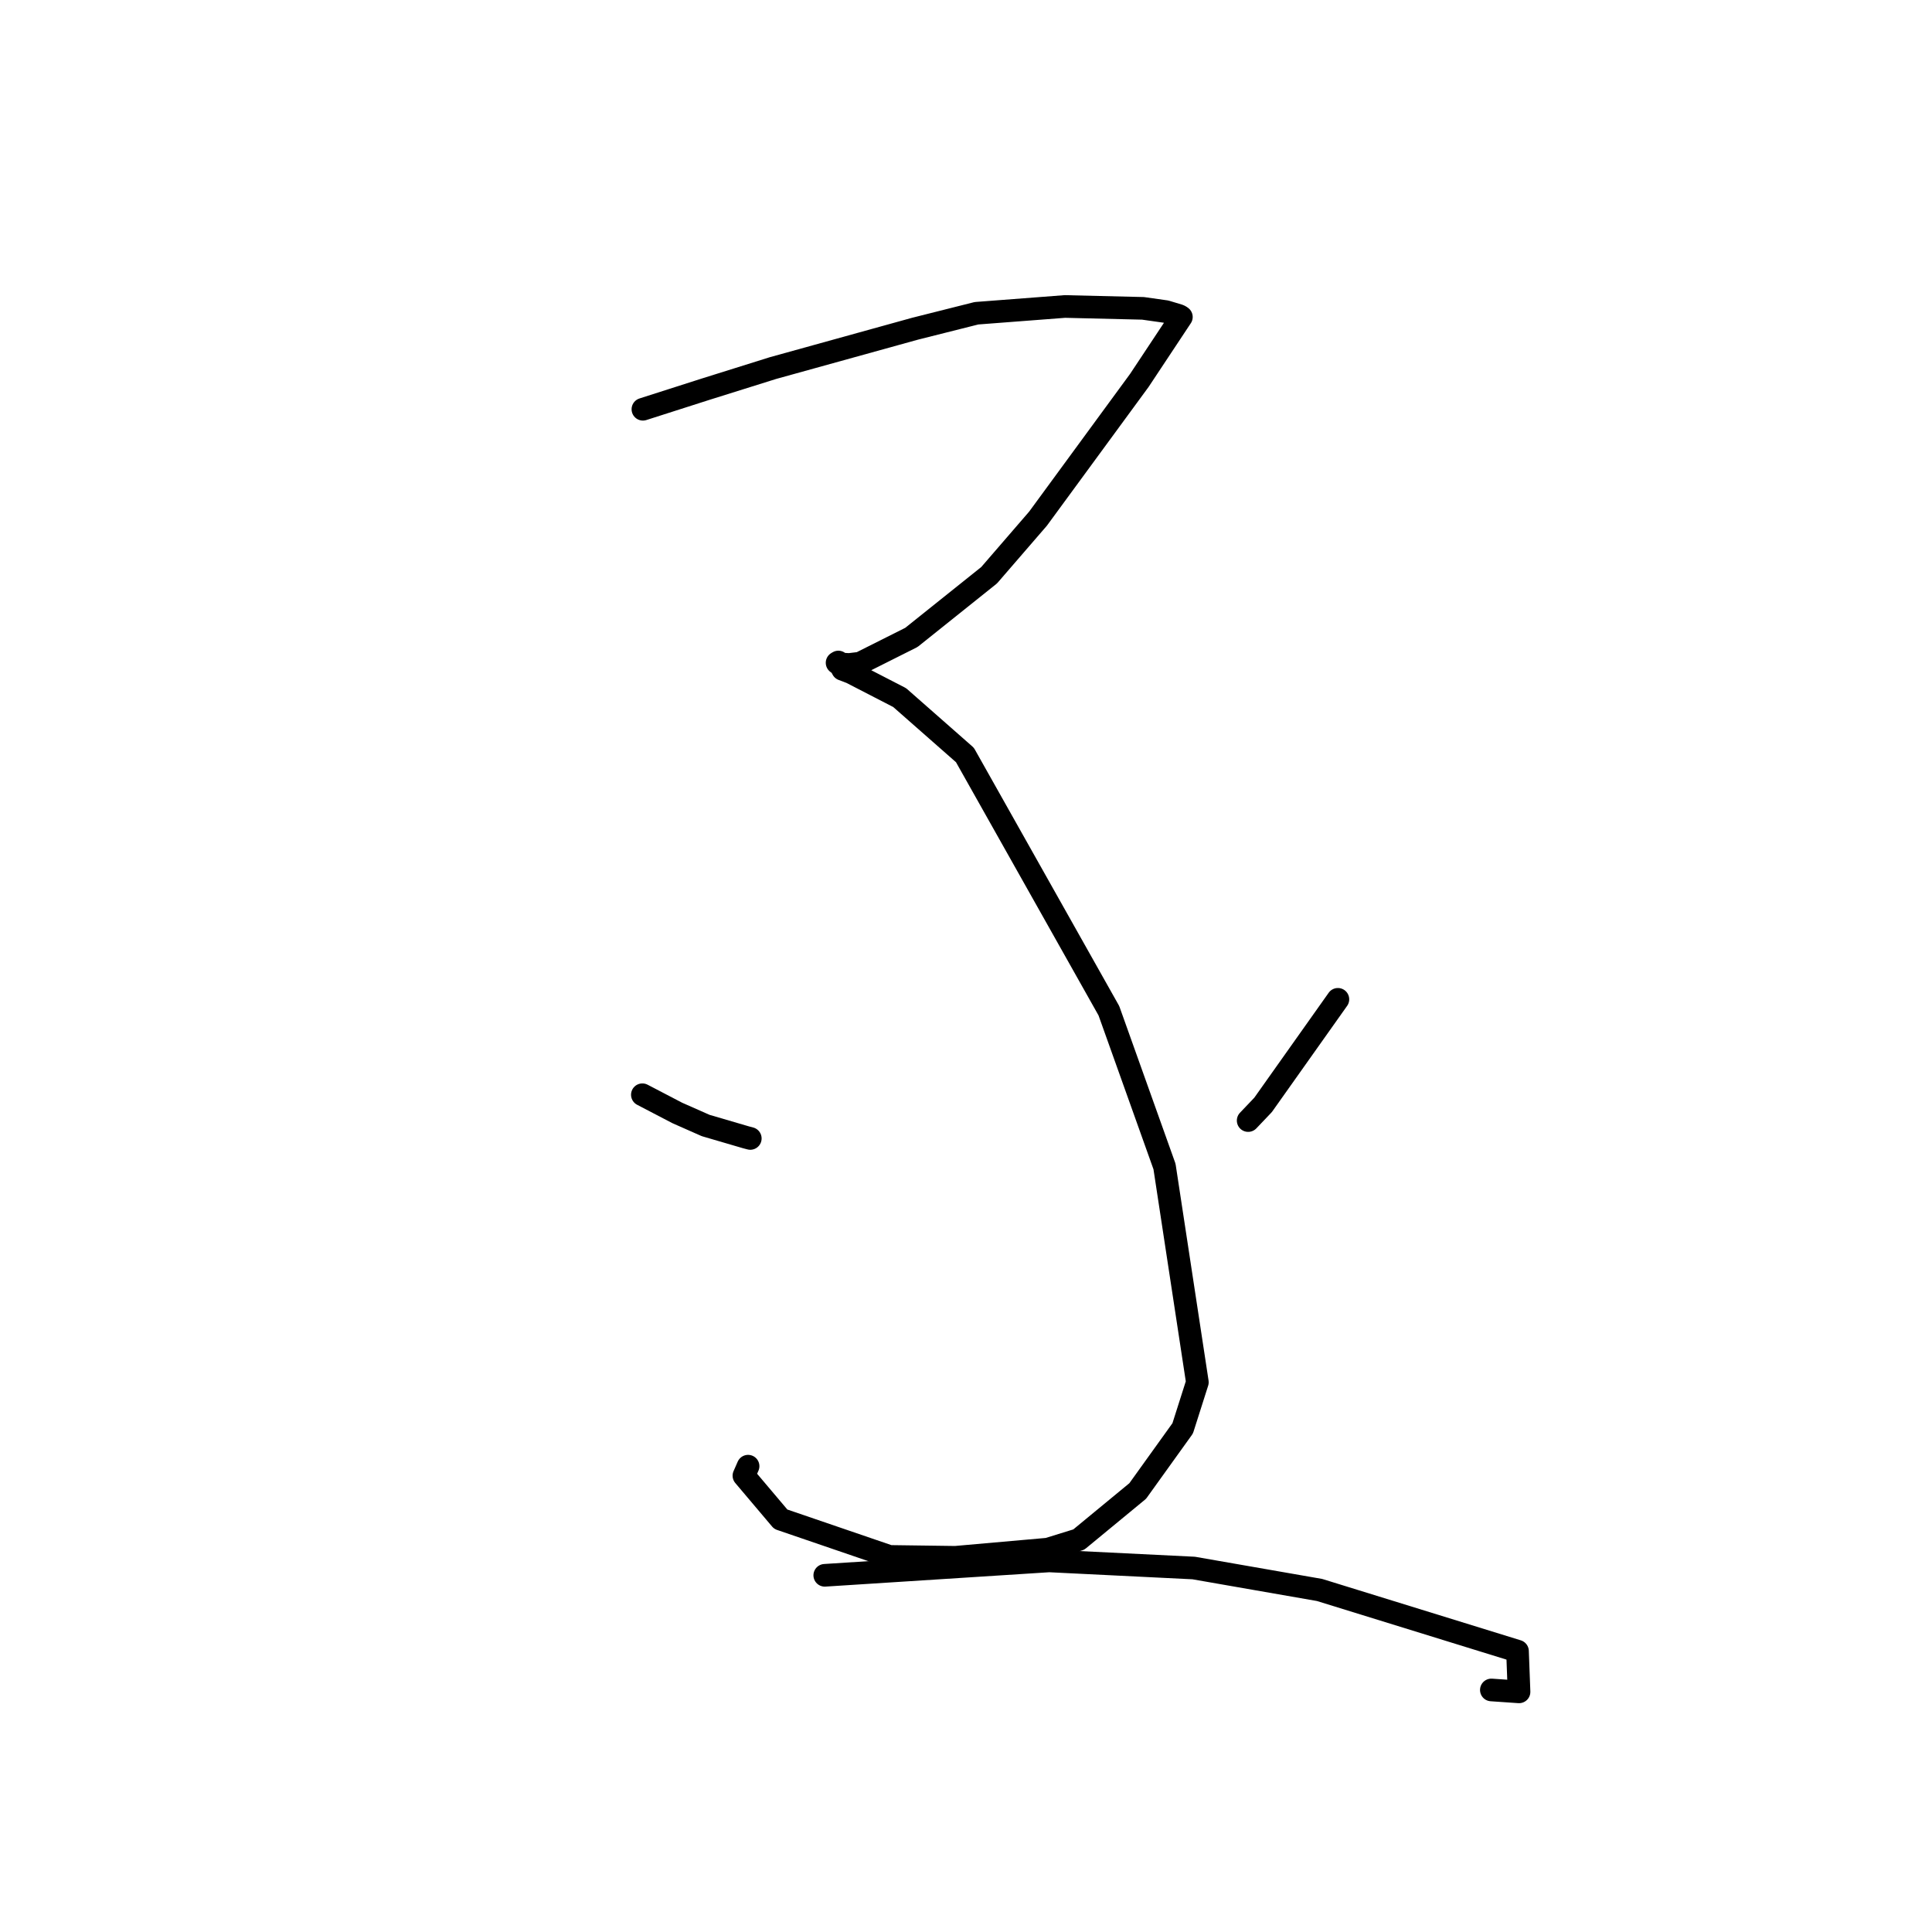 <?xml version="1.0" standalone="no"?>
    <svg width="256" height="256" xmlns="http://www.w3.org/2000/svg" version="1.1">
    <polyline stroke="black" stroke-width="3" stroke-linecap="round" fill="transparent" stroke-linejoin="round" points="85.189 54.229 93.519 51.563 102.432 48.77 121.237 43.56 129.387 41.508 141.102 40.611 151.453 40.858 154.483 41.287 156.204 41.804 156.395 41.899 156.518 41.987 156.539 42.002 154.615 44.906 150.965 50.412 137.541 68.728 131.064 76.222 120.767 84.459 113.963 87.874 112.512 88.047 111.106 87.966 110.918 87.823 111.087 87.721 111.121 87.827 111.455 88.331 111.649 88.69 112.778 89.119 119.211 92.437 127.858 100.041 146.934 133.931 154.303 154.568 158.658 183.155 156.713 189.263 150.754 197.563 142.945 204 138.851 205.267 126.588 206.351 117.861 206.234 103.45 201.304 98.573 195.536 99.125 194.277 " />
        <polyline stroke="black" stroke-width="3" stroke-linecap="round" fill="transparent" stroke-linejoin="round" points="85.117 145.059 89.743 147.472 93.504 149.135 98.846 150.699 99.418 150.85 " />
        <polyline stroke="black" stroke-width="3" stroke-linecap="round" fill="transparent" stroke-linejoin="round" points="177.278 132.416 167.364 146.404 165.388 148.48 " />
        <polyline stroke="black" stroke-width="3" stroke-linecap="round" fill="transparent" stroke-linejoin="round" points="109.286 208.736 139.023 206.828 158.17 207.77 174.849 210.68 201.077 218.788 201.28 224.18 197.612 223.928 " />
        </svg>